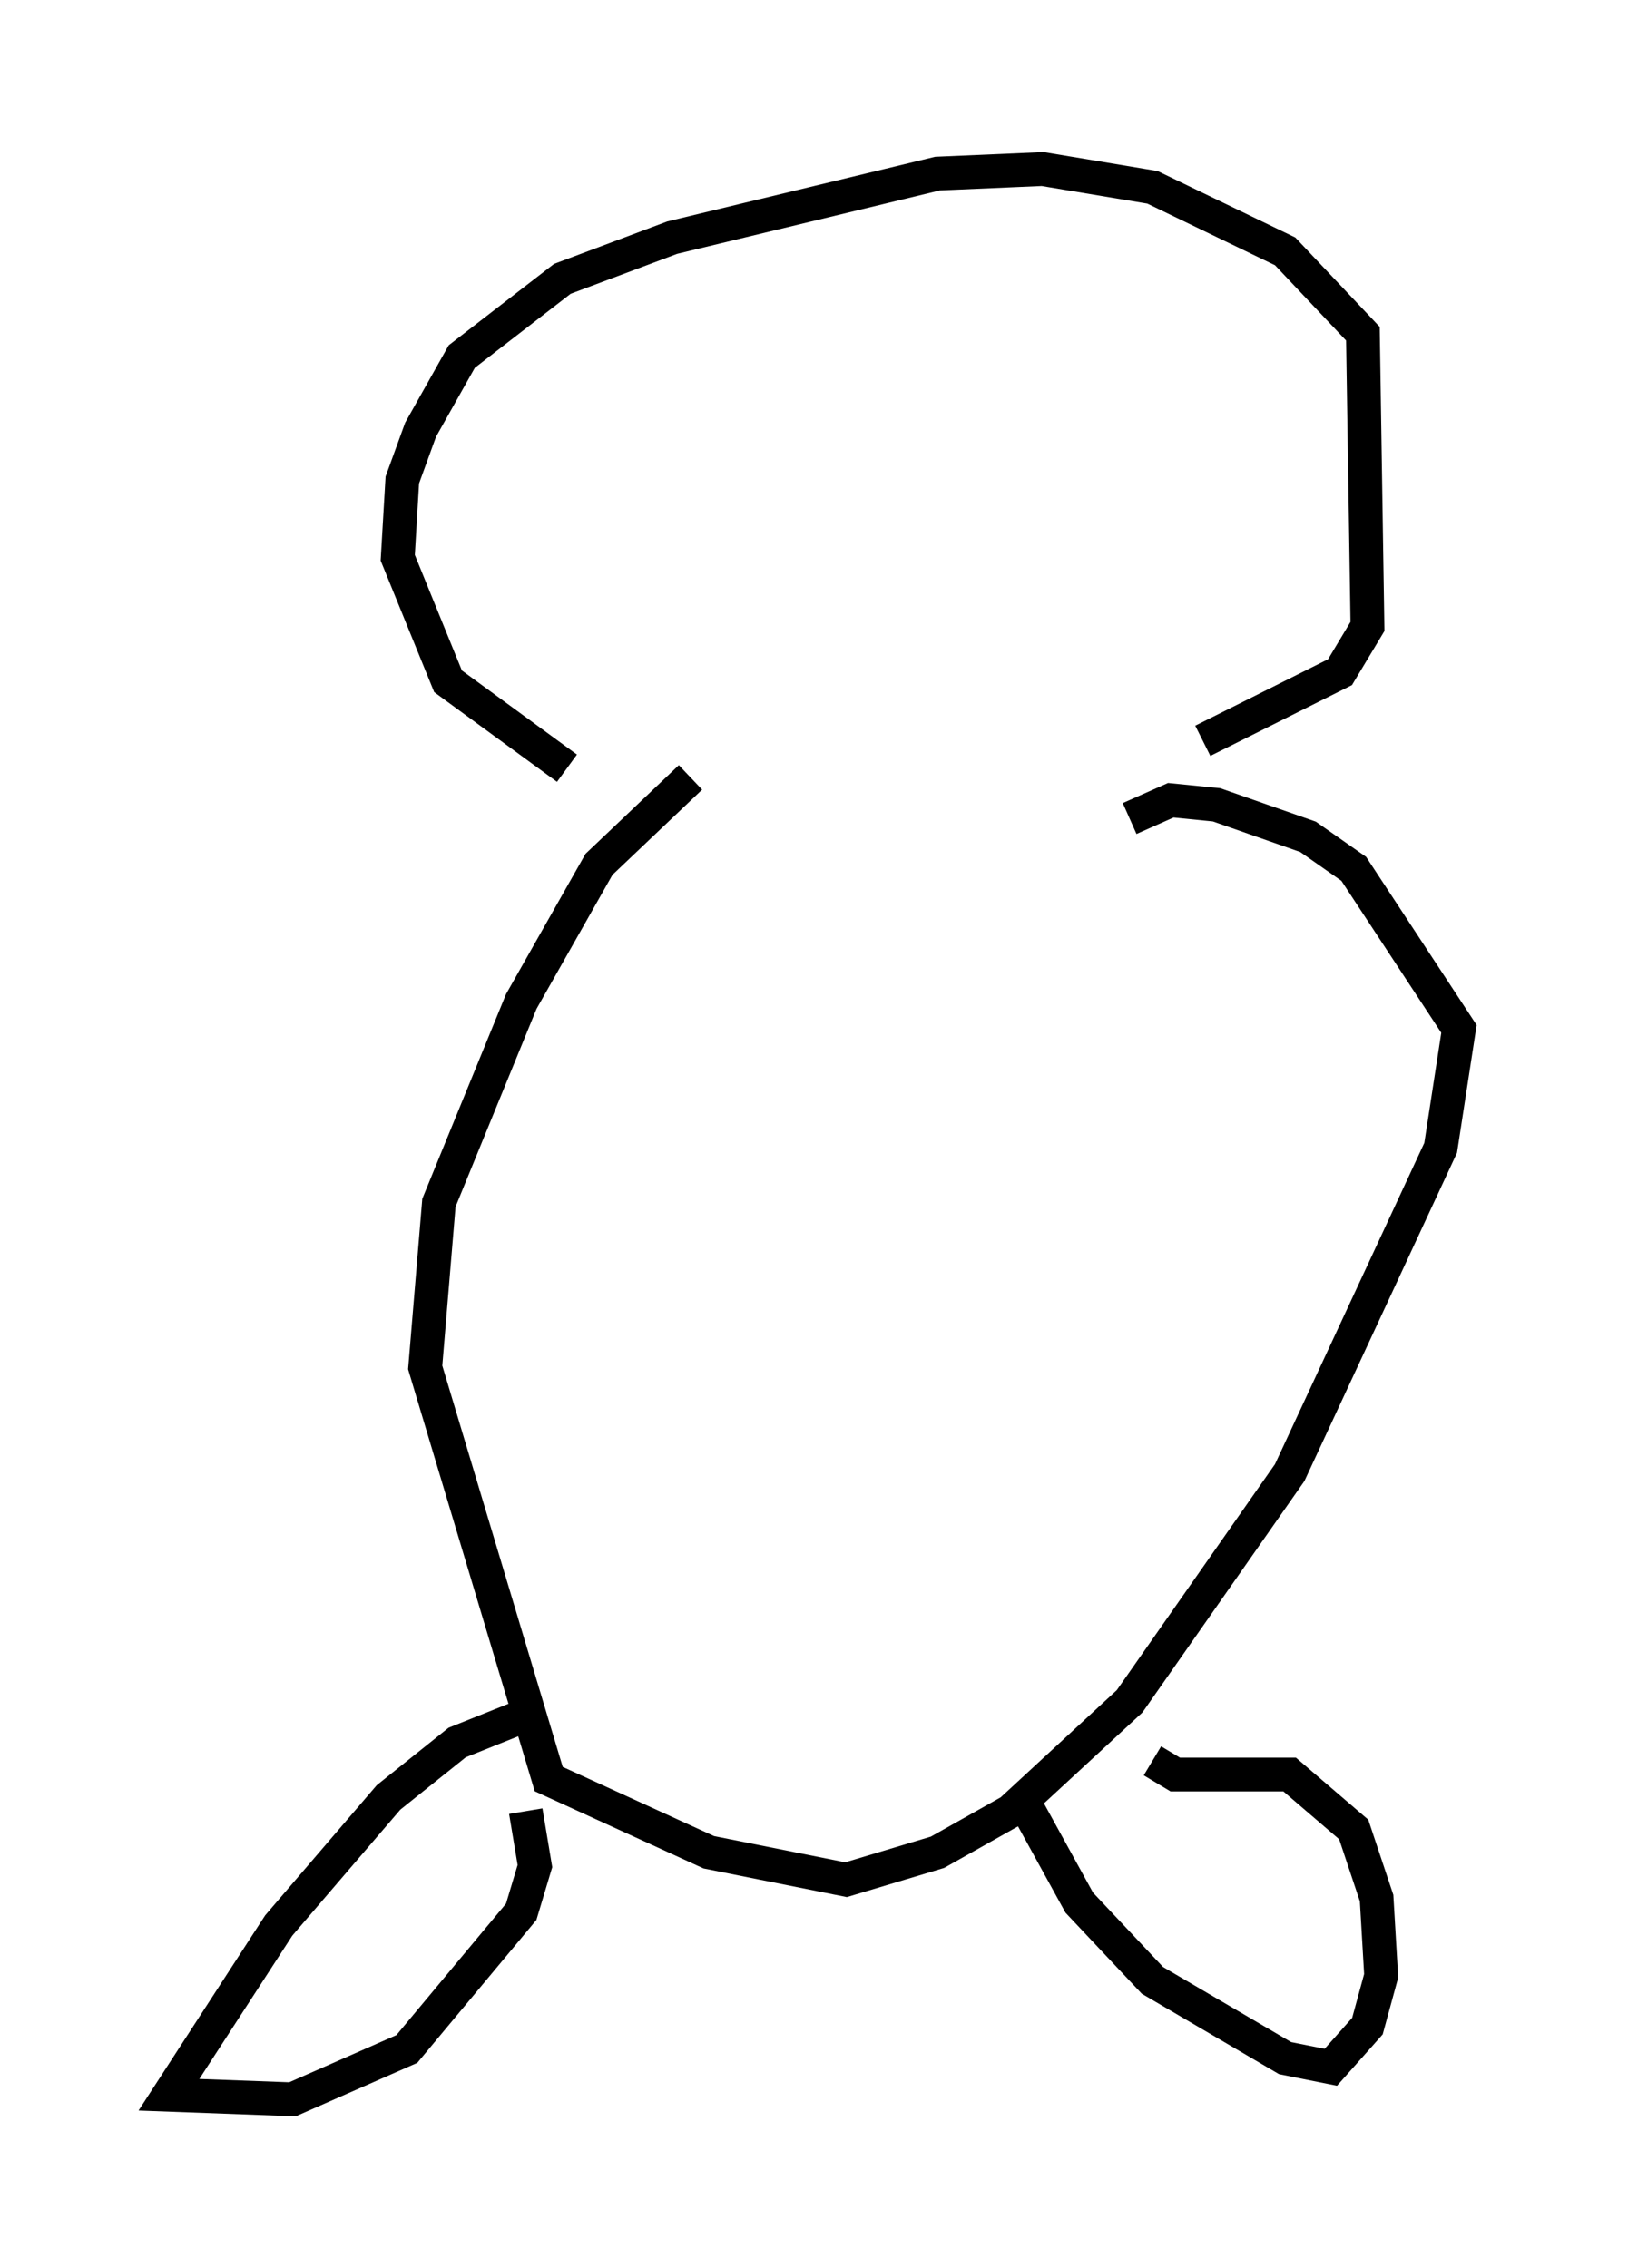 <?xml version="1.0" encoding="utf-8" ?>
<svg baseProfile="full" height="67.104" version="1.1" width="48.159" xmlns="http://www.w3.org/2000/svg" xmlns:ev="http://www.w3.org/2001/xml-events" xmlns:xlink="http://www.w3.org/1999/xlink"><defs /><rect fill="white" height="67.104" width="48.159" x="0" y="0" /><path d="M20.155, 23.132 m-3.383, -0.406 l-3.518, -2.571 -1.488, -3.654 l0.135, -2.3 0.541, -1.488 l1.218, -2.165 2.977, -2.3 l3.248, -1.218 7.848, -1.894 l3.112, -0.135 3.248, 0.541 l3.924, 1.894 2.3, 2.436 l0.135, 8.66 -0.812, 1.353 l-4.059, 2.03 m-15.155, 1.083 l-2.706, 2.571 -2.3, 4.059 l-2.436, 5.954 -0.406, 4.871 l3.654, 12.178 4.736, 2.165 l4.059, 0.812 2.706, -0.812 l2.165, -1.218 3.518, -3.248 l4.736, -6.766 4.465, -9.607 l0.541, -3.518 -3.112, -4.736 l-1.353, -0.947 -2.706, -0.947 l-1.353, -0.135 -1.218, 0.541 m-17.862, 26.522 l-2.03, 0.812 -2.03, 1.624 l-3.248, 3.789 -3.248, 5.007 l3.654, 0.135 3.383, -1.488 l3.383, -4.059 0.406, -1.353 l-0.271, -1.624 m14.885, 0.0 l1.488, 2.706 2.165, 2.3 l3.924, 2.3 1.353, 0.271 l1.083, -1.218 0.406, -1.488 l-0.135, -2.3 -0.677, -2.03 l-1.894, -1.624 -3.383, 0.0 l-0.677, -0.406 " fill="none" stroke="black" stroke-width="1" /></svg>